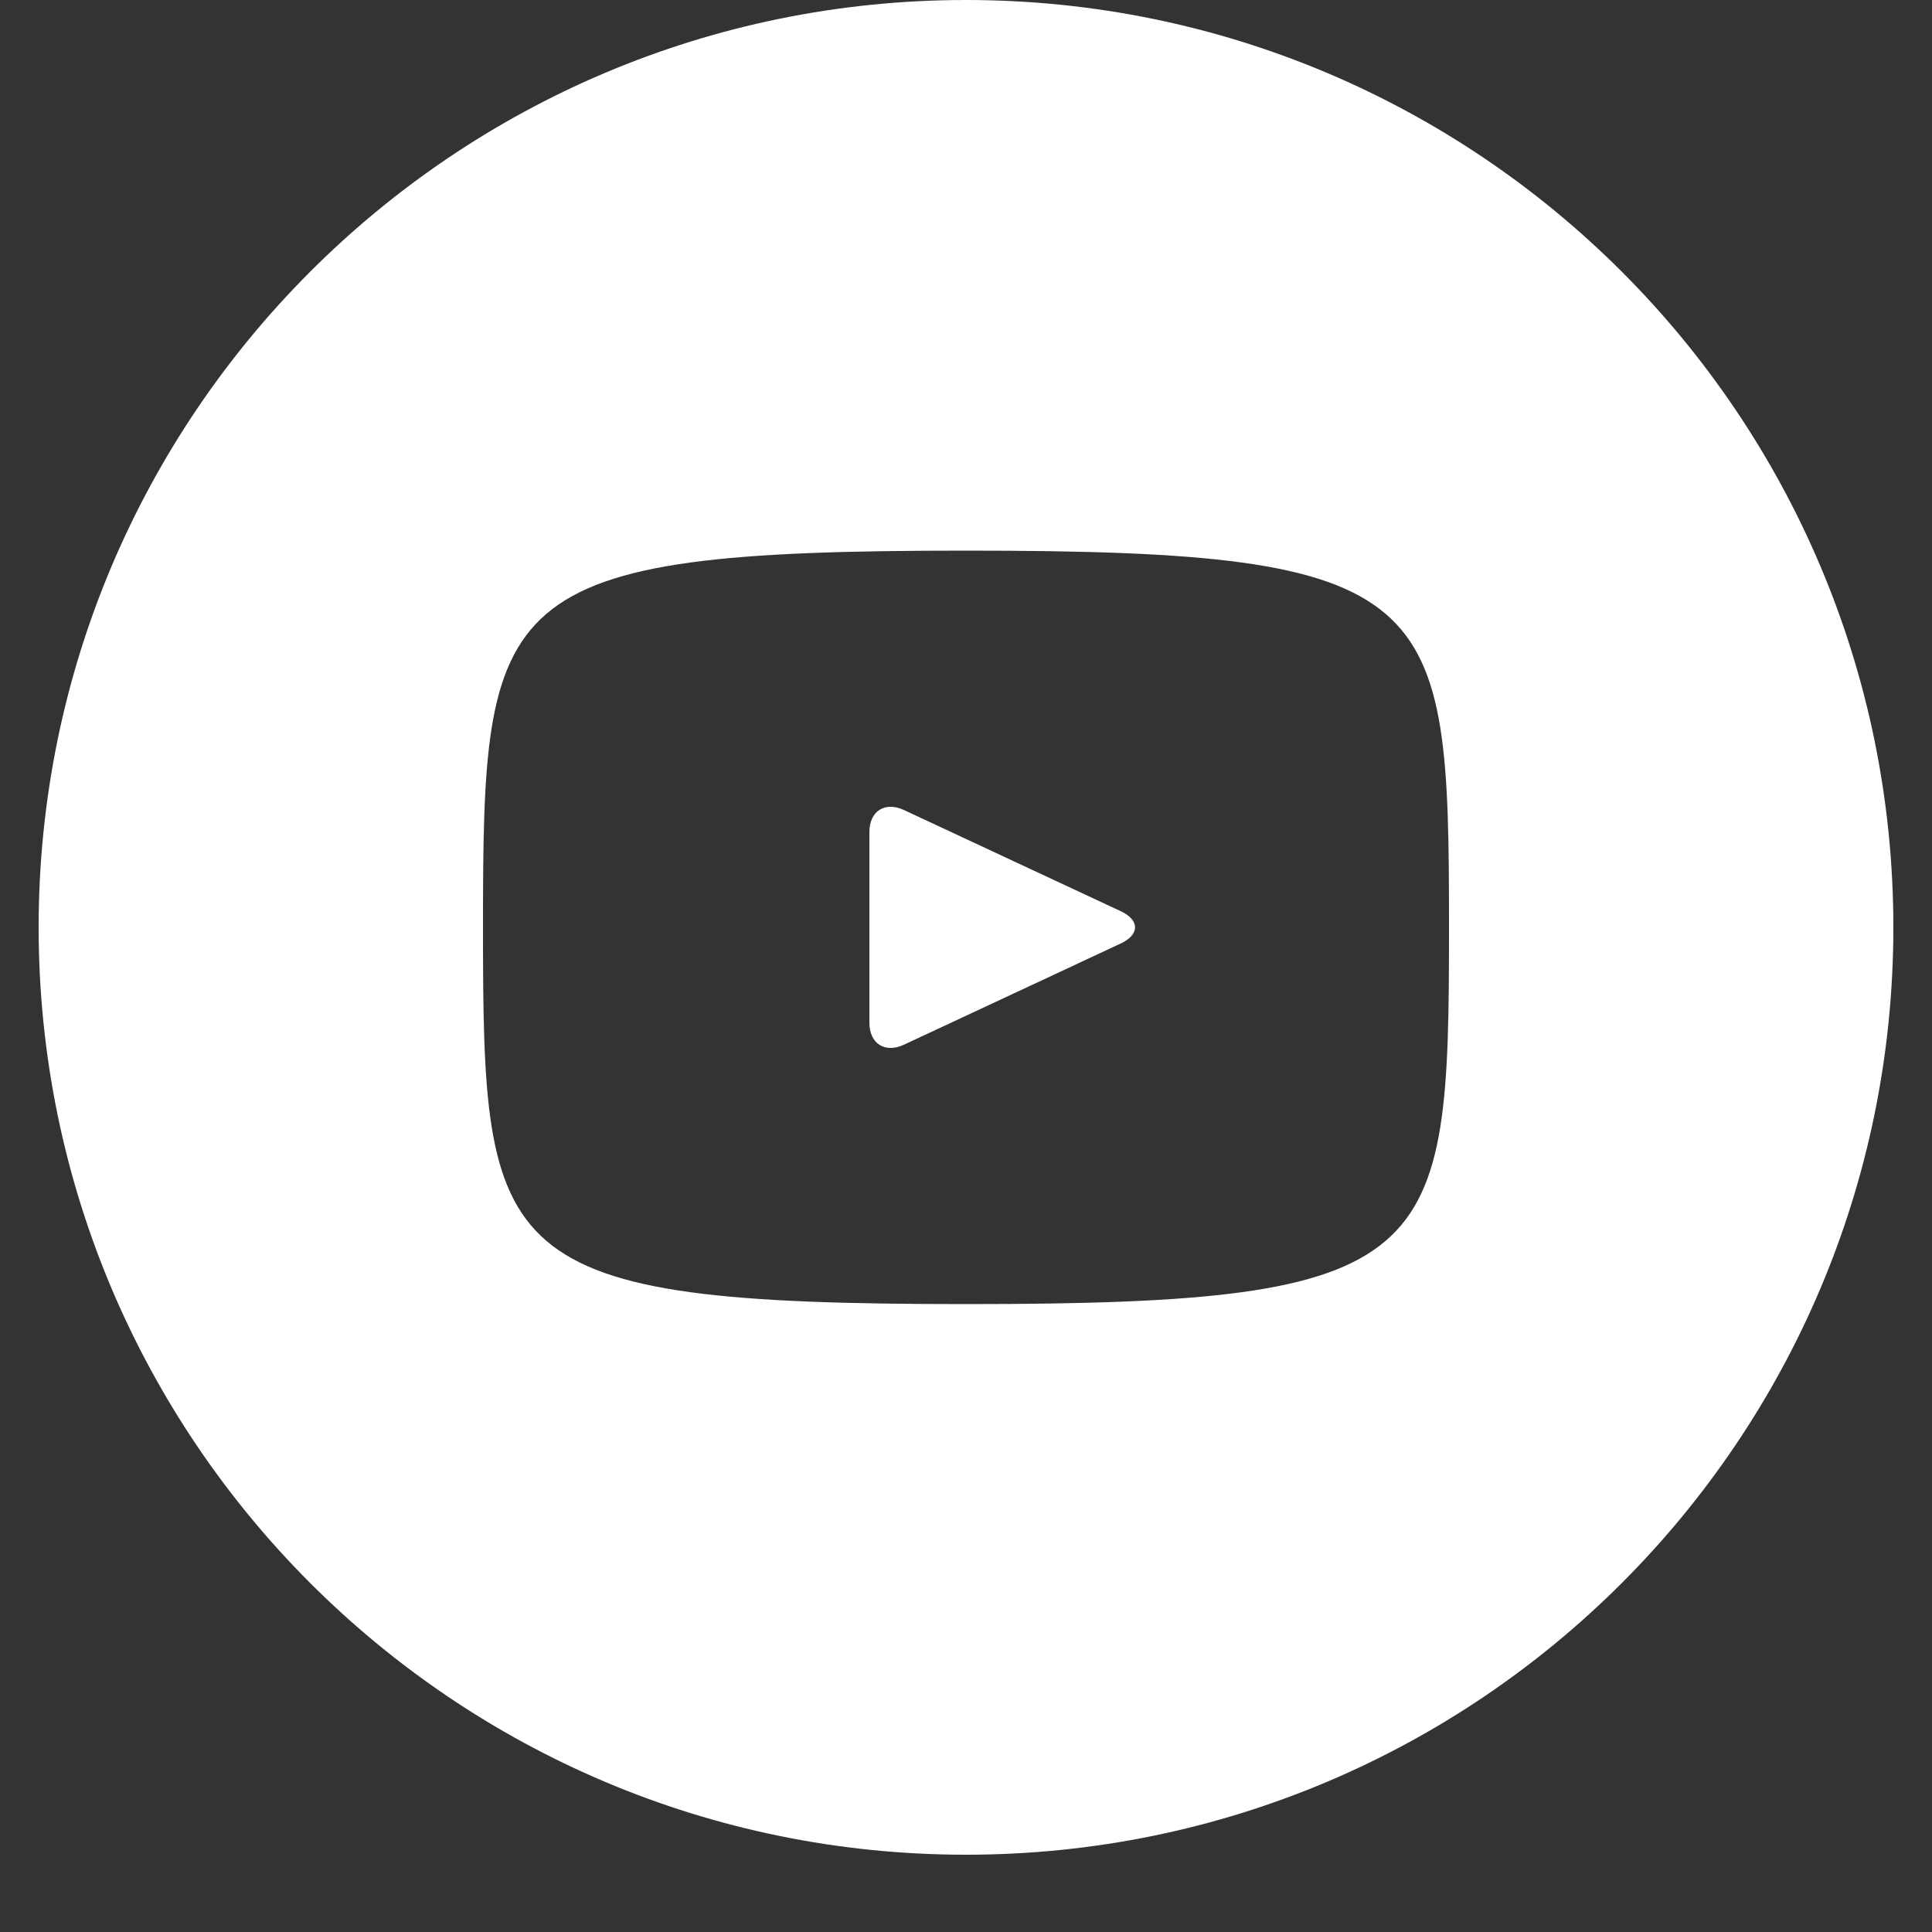 <svg width="20" height="20" viewBox="0 0 20 20" fill="none" xmlns="http://www.w3.org/2000/svg">
<rect x="0" y="0" width="20" height="20" fill="#333333" stroke="none"/>
<path d="M11.603 9.433L9.357 8.385C9.161 8.294 9 8.396 9 8.613V10.587C9 10.804 9.161 10.906 9.357 10.815L11.602 9.767C11.799 9.675 11.799 9.525 11.603 9.433ZM10 0C4.698 0 0.4 4.298 0.4 9.6C0.4 14.902 4.698 19.2 10 19.2C15.302 19.2 19.6 14.902 19.6 9.6C19.6 4.298 15.302 0 10 0ZM10 13.5C5.086 13.5 5 13.057 5 9.6C5 6.143 5.086 5.7 10 5.7C14.914 5.7 15 6.143 15 9.6C15 13.057 14.914 13.5 10 13.5Z" fill="white"/>
</svg>
